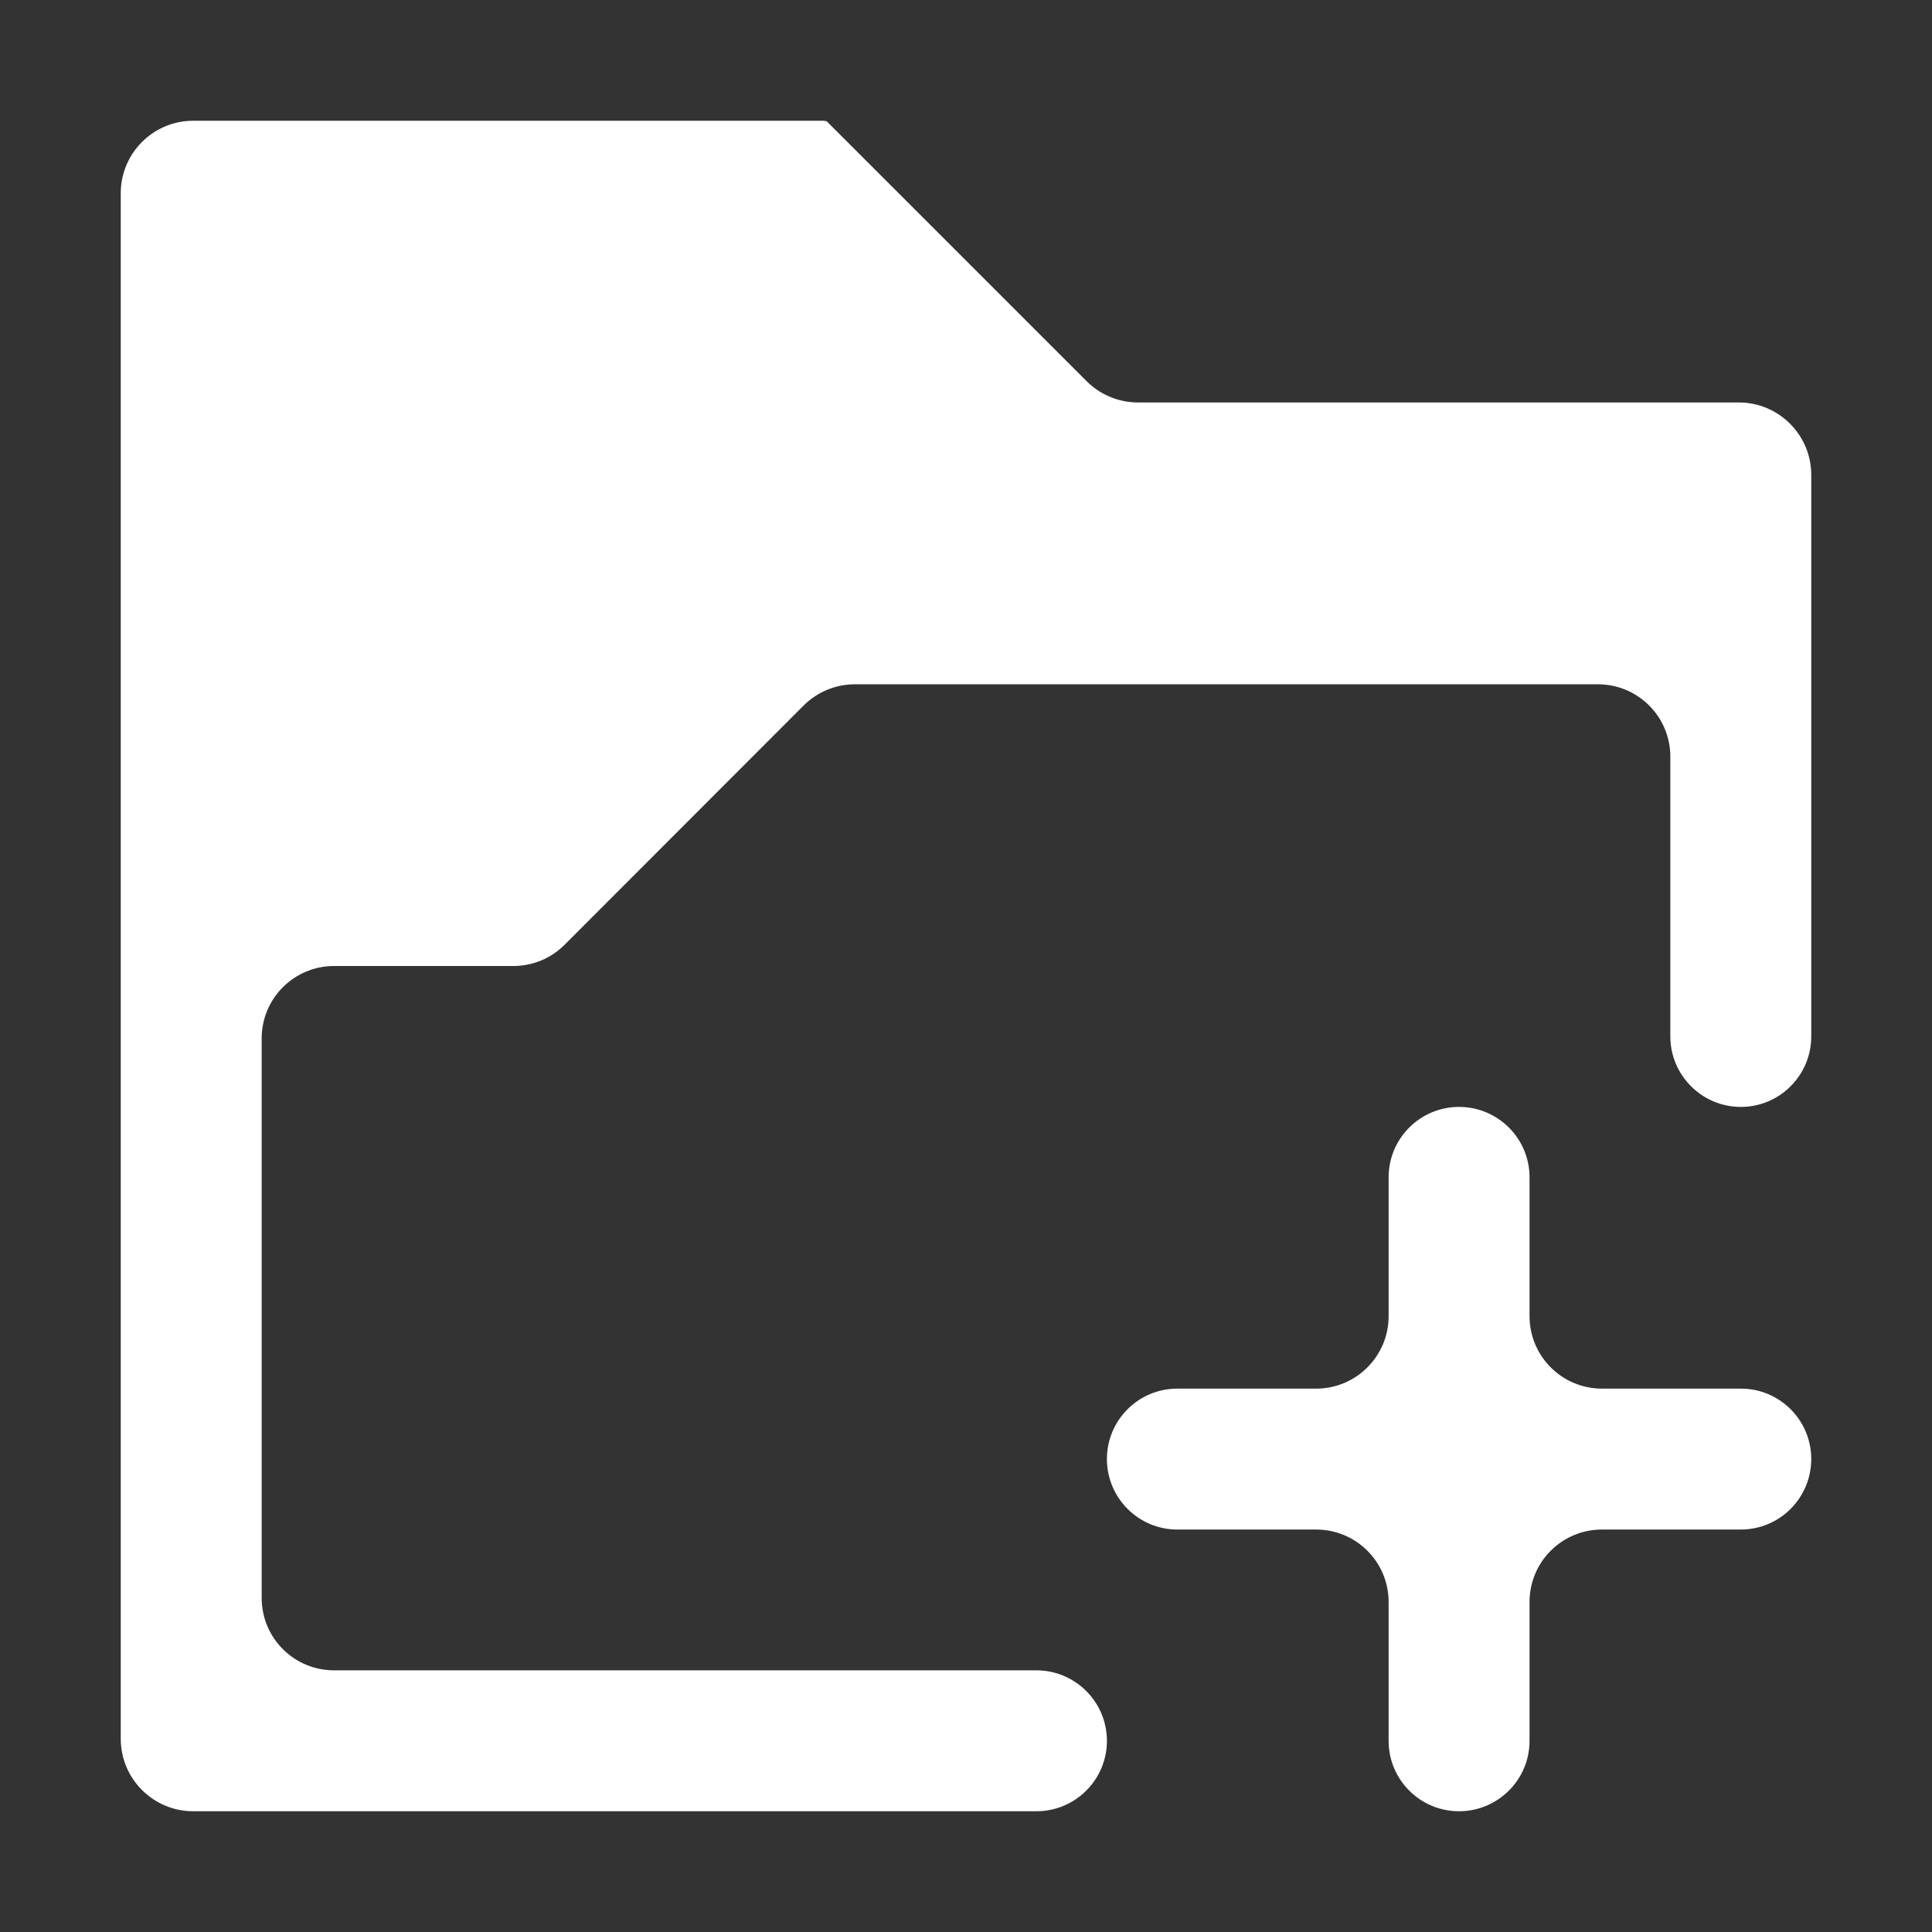 <svg width="16" height="16" viewBox="0 0 16 16" fill="none" xmlns="http://www.w3.org/2000/svg">
<rect x="0" y="0" width="16" height="16" fill="#333333" stroke="none"/>
<path d="M1.6 1C1.269 1 1 1.269 1 1.6V14.4C1 14.731 1.269 15 1.6 15H8.583C8.905 15 9.167 14.739 9.167 14.417V14.417C9.167 14.095 8.905 13.833 8.583 13.833H2.767C2.435 13.833 2.167 13.565 2.167 13.233V8.6C2.167 8.269 2.435 8 2.767 8H4.251C4.411 8 4.563 7.937 4.676 7.824L6.655 5.843C6.768 5.73 6.921 5.667 7.08 5.667H13.233C13.565 5.667 13.833 5.935 13.833 6.267V8.583C13.833 8.905 14.095 9.167 14.417 9.167V9.167C14.739 9.167 15 8.905 15 8.583V3.933C15 3.602 14.731 3.333 14.4 3.333H9.424C9.265 3.333 9.113 3.27 9 3.158L6.845 1.003C6.844 1.001 6.841 1.001 6.84 1.003L6.838 1.005C6.836 1.006 6.833 1.005 6.833 1.003V1.003C6.833 1.001 6.832 1 6.831 1H1.6ZM12.083 9.167C11.761 9.167 11.5 9.428 11.5 9.75V10.9C11.5 11.231 11.231 11.5 10.9 11.5H9.75C9.428 11.5 9.167 11.761 9.167 12.083V12.083C9.167 12.405 9.428 12.667 9.75 12.667H10.9C11.231 12.667 11.5 12.935 11.5 13.267V14.417C11.5 14.739 11.761 15 12.083 15V15C12.405 15 12.667 14.739 12.667 14.417V13.267C12.667 12.935 12.935 12.667 13.267 12.667H14.417C14.739 12.667 15 12.405 15 12.083V12.083C15 11.761 14.739 11.5 14.417 11.5H13.267C12.935 11.5 12.667 11.231 12.667 10.9V9.75C12.667 9.428 12.405 9.167 12.083 9.167V9.167Z" fill="url(#paint0_linear_448_475)"/>
<defs>
<linearGradient id="paint0_linear_448_475" x1="8" y1="15" x2="8" y2="1" gradientUnits="userSpaceOnUse">
<stop stop-color="#ffffff"/>
<stop offset="1" stop-color="#ffffff"/>
</linearGradient>
</defs>
</svg>
